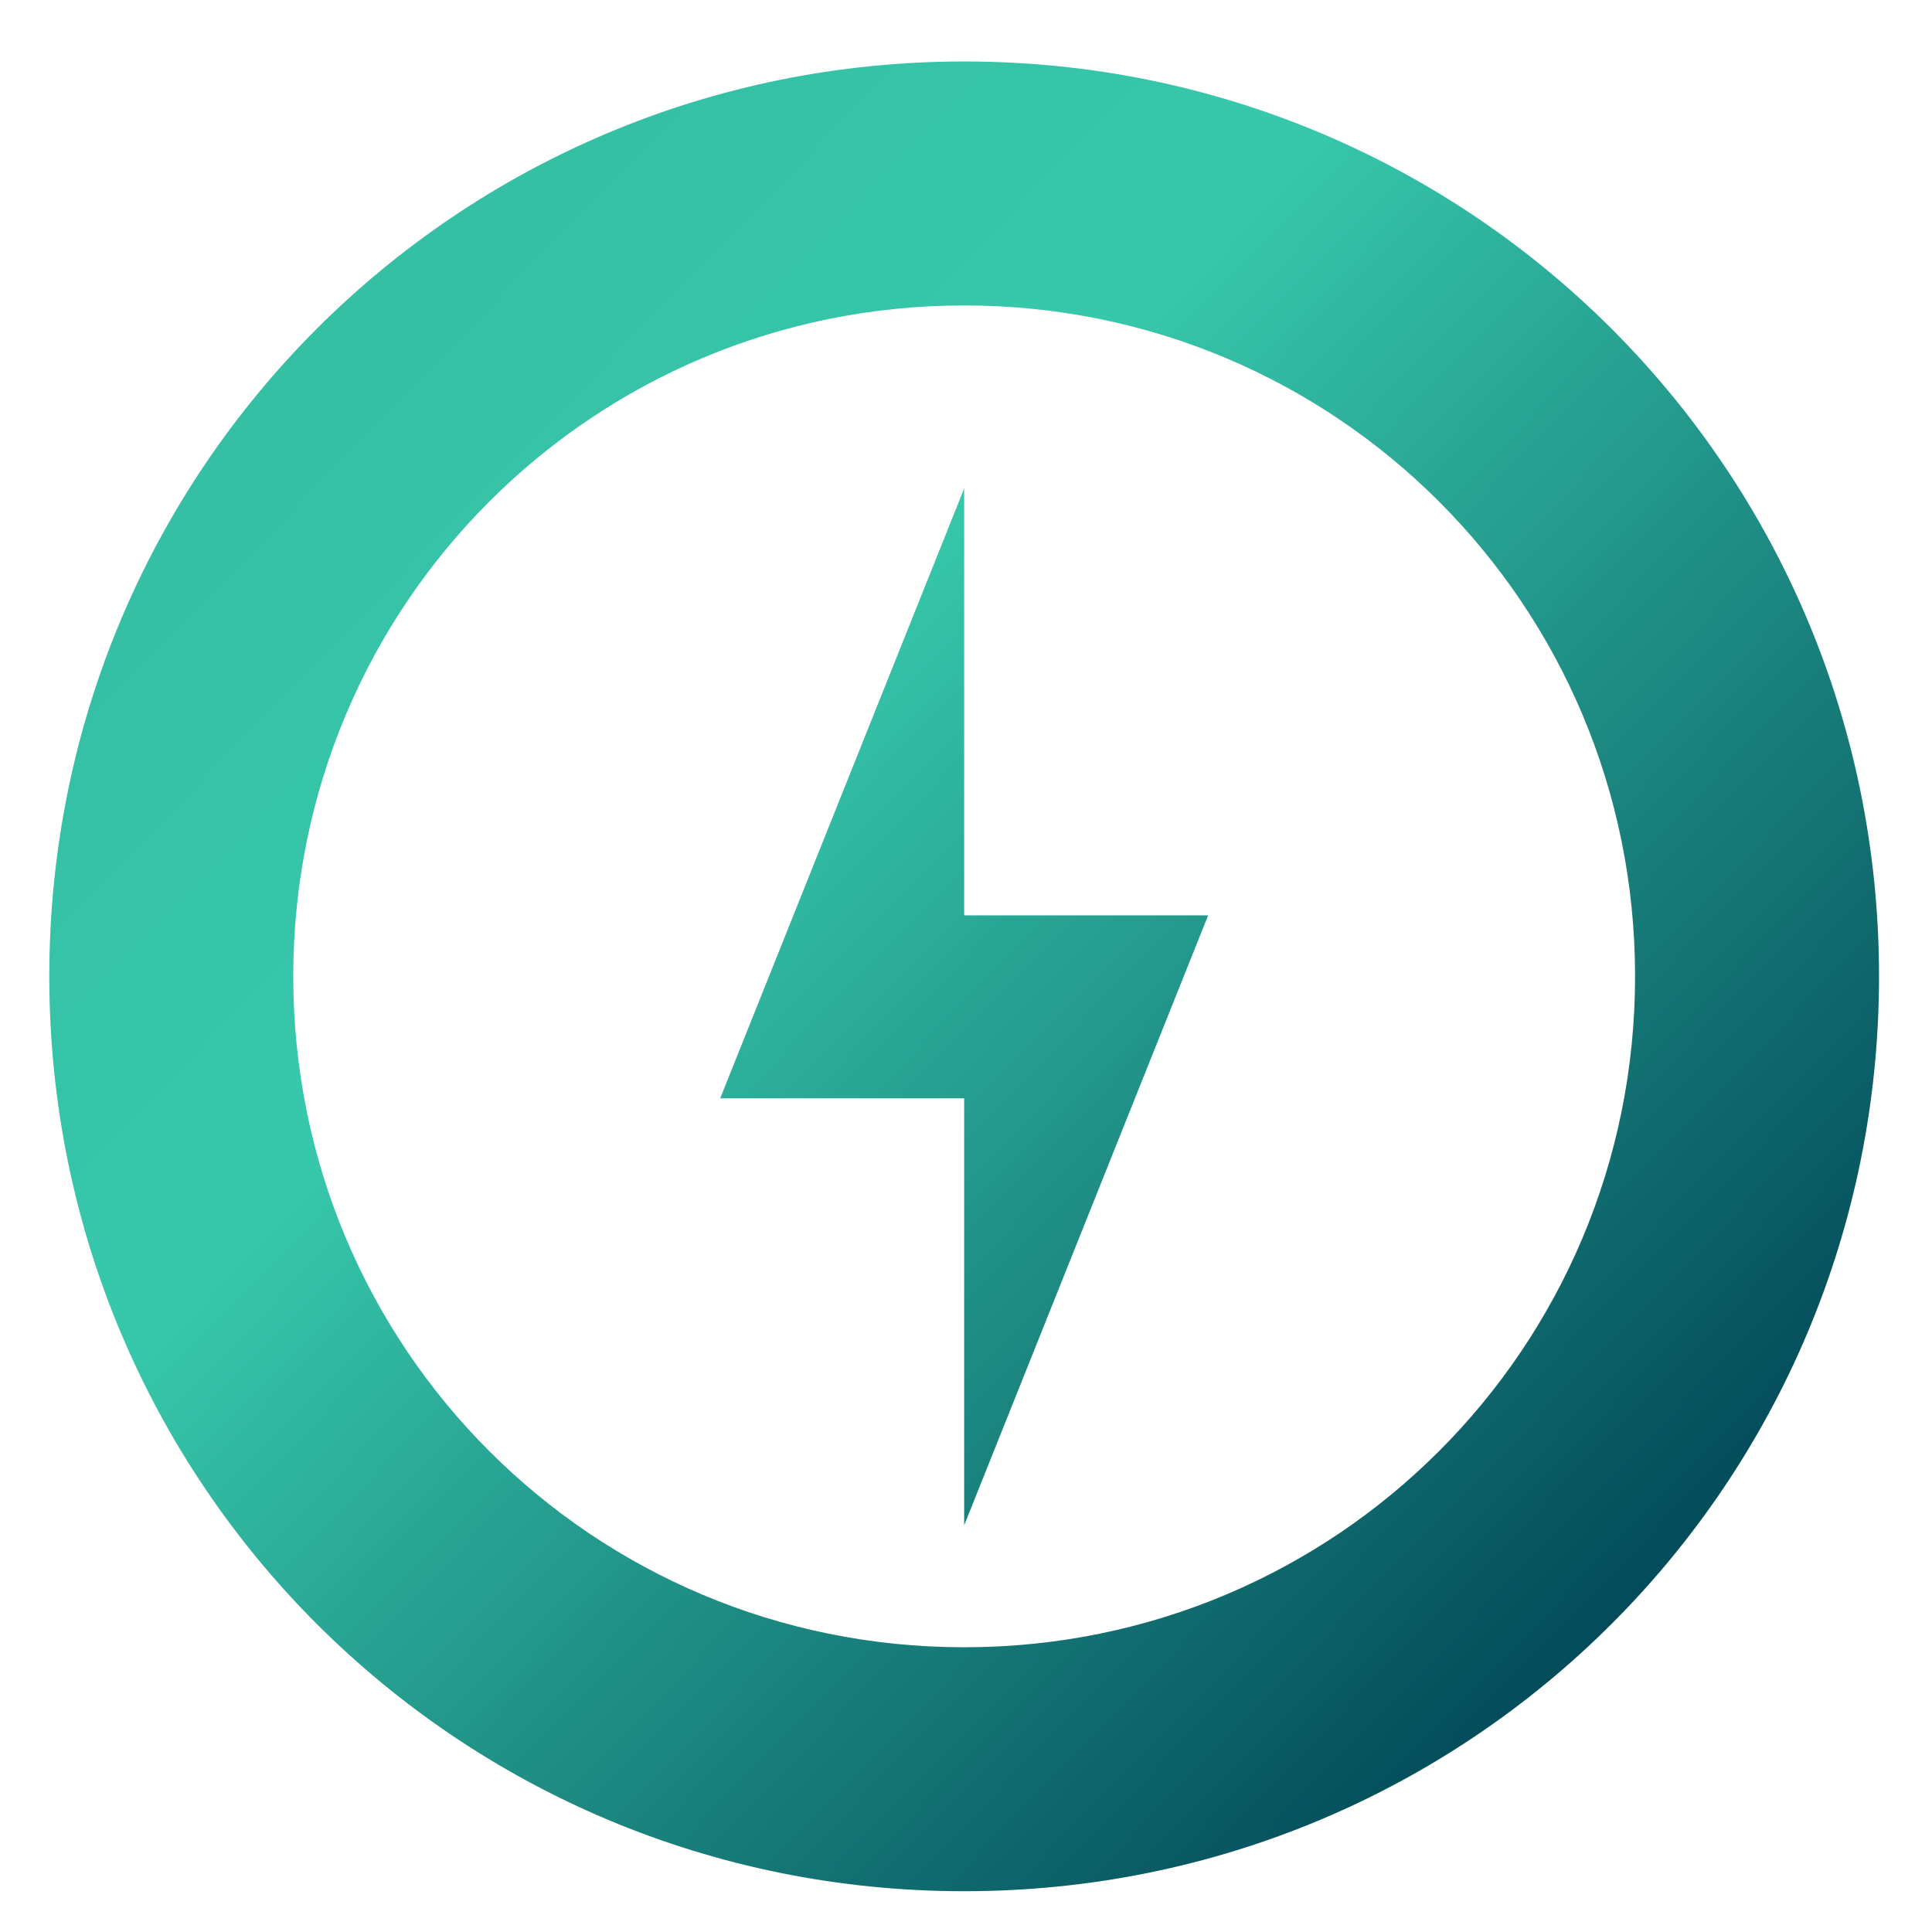 <?xml version="1.0" encoding="UTF-8" standalone="no"?>
<!-- Created with Inkscape (http://www.inkscape.org/) -->

<svg
   xmlns:dc="http://purl.org/dc/elements/1.1/"
   xmlns:cc="http://creativecommons.org/ns#"
   xmlns:rdf="http://www.w3.org/1999/02/22-rdf-syntax-ns#"
   xmlns:svg="http://www.w3.org/2000/svg"
   xmlns="http://www.w3.org/2000/svg"
   xmlns:xlink="http://www.w3.org/1999/xlink"
   xmlns:sodipodi="http://sodipodi.sourceforge.net/DTD/sodipodi-0.dtd"
   xmlns:inkscape="http://www.inkscape.org/namespaces/inkscape"
   version="1.0"
   width="256"
   height="256"
   id="svg2"
   style="display:inline"
   inkscape:version="0.91 r"
   sodipodi:docname="preferences-system-power.svg">
  <sodipodi:namedview
     pagecolor="#ffffff"
     bordercolor="#666666"
     borderopacity="1"
     objecttolerance="10"
     gridtolerance="10"
     guidetolerance="10"
     inkscape:pageopacity="0"
     inkscape:pageshadow="2"
     inkscape:window-width="1366"
     inkscape:window-height="744"
     id="namedview26"
     showgrid="false"
     inkscape:zoom="0.88612769"
     inkscape:cx="220.72033"
     inkscape:cy="103.83071"
     inkscape:window-x="0"
     inkscape:window-y="24"
     inkscape:window-maximized="1"
     inkscape:current-layer="svg2"
     showguides="false">
    <inkscape:grid
       type="xygrid"
       id="grid4104" />
    <sodipodi:guide
       position="9,39"
       orientation="30,0"
       id="guide4108" />
    <sodipodi:guide
       position="9,9"
       orientation="0,30"
       id="guide4110" />
    <sodipodi:guide
       position="39,9"
       orientation="-30,0"
       id="guide4112" />
    <sodipodi:guide
       position="39,39"
       orientation="0,-30"
       id="guide4114" />
  </sodipodi:namedview>
  <defs
     id="defs4">
    <linearGradient
       inkscape:collect="always"
       id="linearGradient3350">
      <stop
         style="stop-color:#2ecc71;stop-opacity:1;"
         offset="0"
         id="stop3352" />
      <stop
         id="stop3356"
         offset="0.147"
         style="stop-color:#34bca1;stop-opacity:1" />
      <stop
         style="stop-color:#37c8ab;stop-opacity:1"
         offset="0.404"
         id="stop3360" />
      <stop
         style="stop-color:#004455;stop-opacity:1"
         offset="0.864"
         id="stop3358" />
      <stop
         style="stop-color:#2ecc71;stop-opacity:0;"
         offset="1"
         id="stop3354" />
    </linearGradient>
    <linearGradient
       id="linearGradient4081">
      <stop
         id="stop4083"
         style="stop-color:#aaaaaa;stop-opacity:1"
         offset="0" />
      <stop
         id="stop4085"
         style="stop-color:#f0f0f0;stop-opacity:1"
         offset="1" />
    </linearGradient>
    <linearGradient
       x1="39"
       y1="72"
       x2="39.196"
       y2="24.267"
       id="linearGradient3763"
       xlink:href="#linearGradient4081"
       gradientUnits="userSpaceOnUse" />
    <linearGradient
       x1="44"
       y1="66"
       x2="44"
       y2="30.943"
       id="linearGradient3636"
       xlink:href="#linearGradient4081"
       gradientUnits="userSpaceOnUse" />
    <linearGradient
       id="linearGradient4081-3">
      <stop
         offset="0"
         style="stop-color:#aaaaaa;stop-opacity:1"
         id="stop4083-2" />
      <stop
         offset="1"
         style="stop-color:#f0f0f0;stop-opacity:1"
         id="stop4085-3" />
    </linearGradient>
    <linearGradient
       id="linearGradient3295-9-7">
      <stop
         offset="0"
         style="stop-color:#559829;stop-opacity:1"
         id="stop3297-2-1" />
      <stop
         offset="1"
         style="stop-color:#86c837;stop-opacity:1"
         id="stop3299-0-9" />
    </linearGradient>
    <linearGradient
       gradientTransform="translate(0,-74)"
       gradientUnits="userSpaceOnUse"
       xlink:href="#linearGradient3295-9-7"
       id="linearGradient2891"
       y2="28"
       x2="39"
       y1="68"
       x1="39" />
    <linearGradient
       inkscape:collect="always"
       xlink:href="#linearGradient3350"
       id="linearGradient3356"
       x1="6"
       y1="7"
       x2="40"
       y2="40"
       gradientUnits="userSpaceOnUse"
       gradientTransform="matrix(8.082,0,0,8.082,-66.203,-64.589)" />
  </defs>
  <path
     style="opacity:1;fill:url(#linearGradient3356);fill-opacity:1;stroke:none;stroke-width:2.8;stroke-miterlimit:4;stroke-dasharray:none;stroke-opacity:0.55"
     d="m 127.757,8.146 c -67.159,0 -121.225,54.066 -121.225,121.225 0,67.159 54.066,121.225 121.225,121.225 67.159,0 121.225,-54.066 121.225,-121.225 0,-67.159 -54.066,-121.225 -121.225,-121.225 z m 0,32.327 c 49.25,0 88.899,39.649 88.899,88.899 0,49.25 -39.649,88.899 -88.899,88.899 -49.25,0 -88.898,-39.649 -88.898,-88.899 0,-49.25 39.649,-88.899 88.898,-88.899 z m 0,24.245 -32.327,80.817 32.327,0 0,56.572 32.327,-80.817 -32.327,0 0,-56.572 z"
     id="rect4116"
     inkscape:connector-curvature="0" />
</svg>

